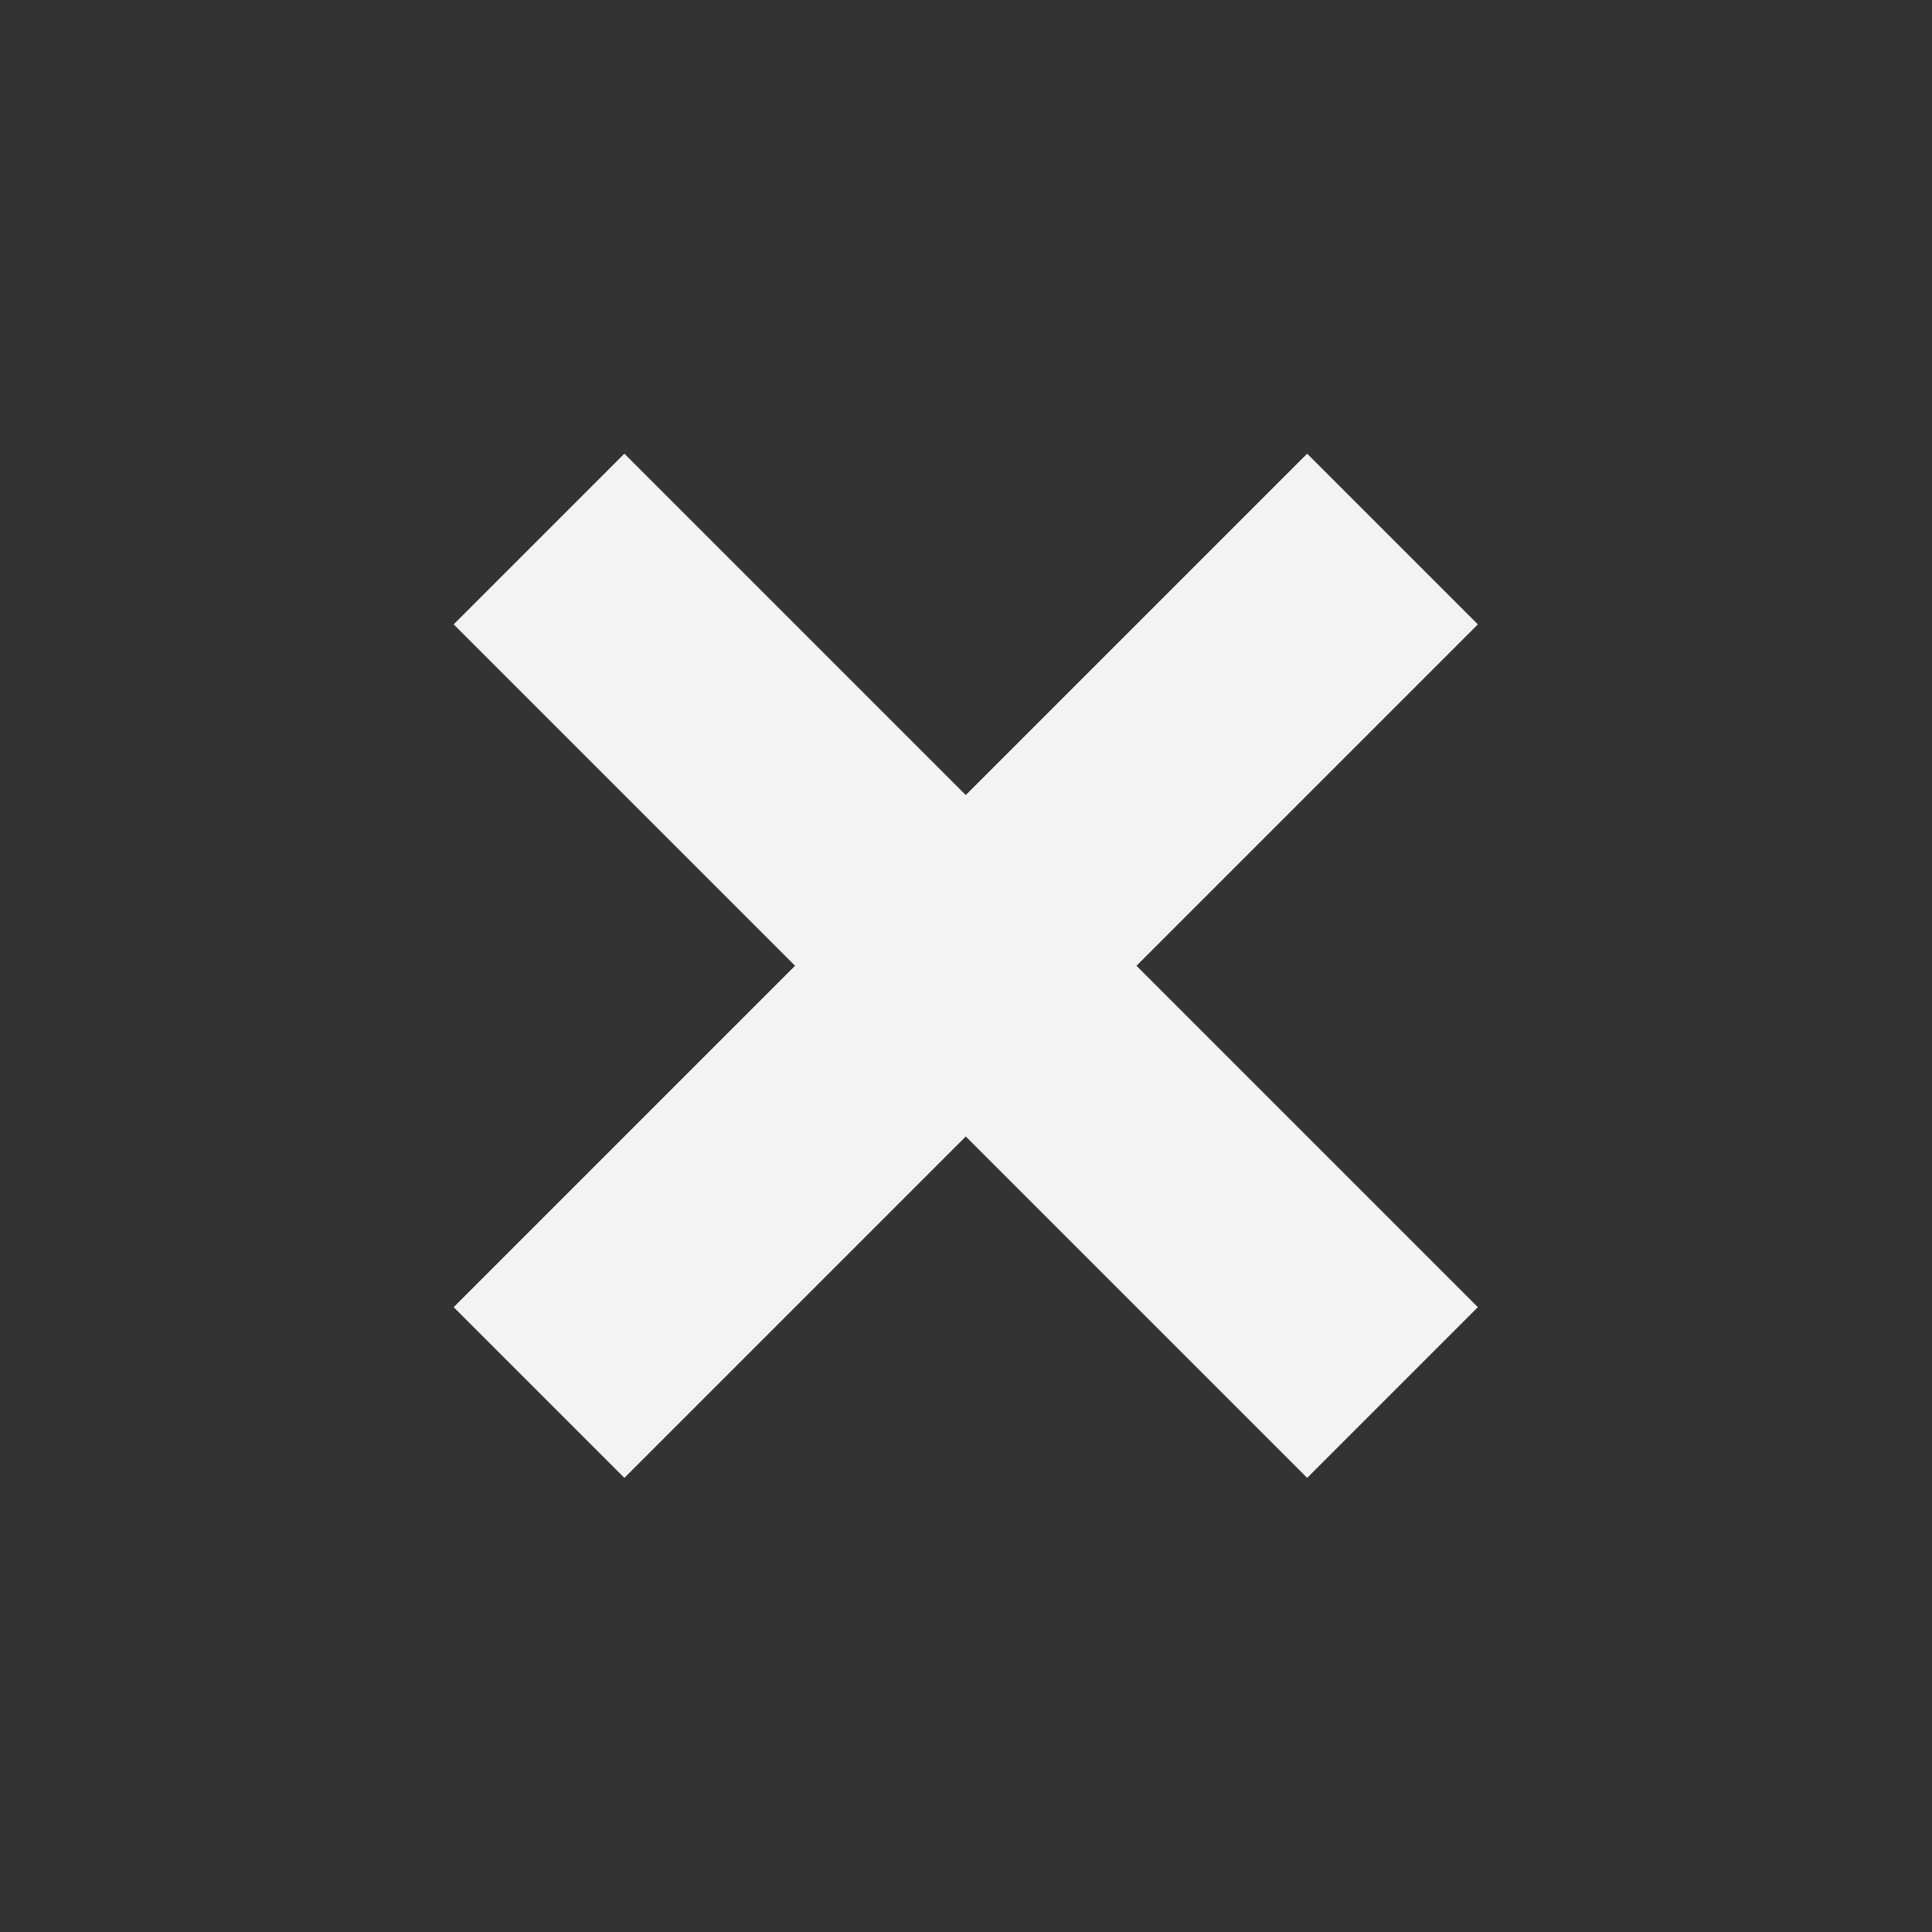 <?xml version="1.0" encoding="UTF-8"?>
<svg width="32" height="32" version="1.1" viewBox="0 0 4.233 4.233" xmlns="http://www.w3.org/2000/svg" xmlns:cc="http://creativecommons.org/ns#" xmlns:dc="http://purl.org/dc/elements/1.1/" xmlns:rdf="http://www.w3.org/1999/02/22-rdf-syntax-ns#">
 <rect x="0" y="0" width="4.233" height="4.233" fill="#333333" stroke="none"/>
 <path d="m2.268 0.273-0.303 0.259 0.683 0.797-0.683 0.797 0.303 0.257 0.643-0.749 0.642 0.749 0.303-0.257-0.683-0.797 0.683-0.797-0.303-0.259-0.642 0.75z" color="#000000" color-rendering="auto" dominant-baseline="auto" image-rendering="auto" opacity="0" shape-rendering="auto" solid-color="#000000" stroke-width=".397" style="font-feature-settings:normal;font-variant-alternates:normal;font-variant-caps:normal;font-variant-ligatures:normal;font-variant-numeric:normal;font-variant-position:normal;isolation:auto;mix-blend-mode:normal;shape-padding:0;text-decoration-color:#000000;text-decoration-line:none;text-decoration-style:solid;text-indent:0;text-orientation:mixed;text-transform:none;white-space:normal"/>
 <path d="m0.994 1.368 0.748 0.748-0.748 0.748 0.374 0.374 0.748-0.748 0.748 0.748 0.374-0.374-0.748-0.748 0.748-0.748-0.374-0.374-0.748 0.748-0.748-0.748z" fill="#f3f3f3" stroke-width=".265"/>
 <rect x="1.852" y="1.052" width="2.117" height=".529" opacity="0" stroke-width=".397"/>
</svg>
